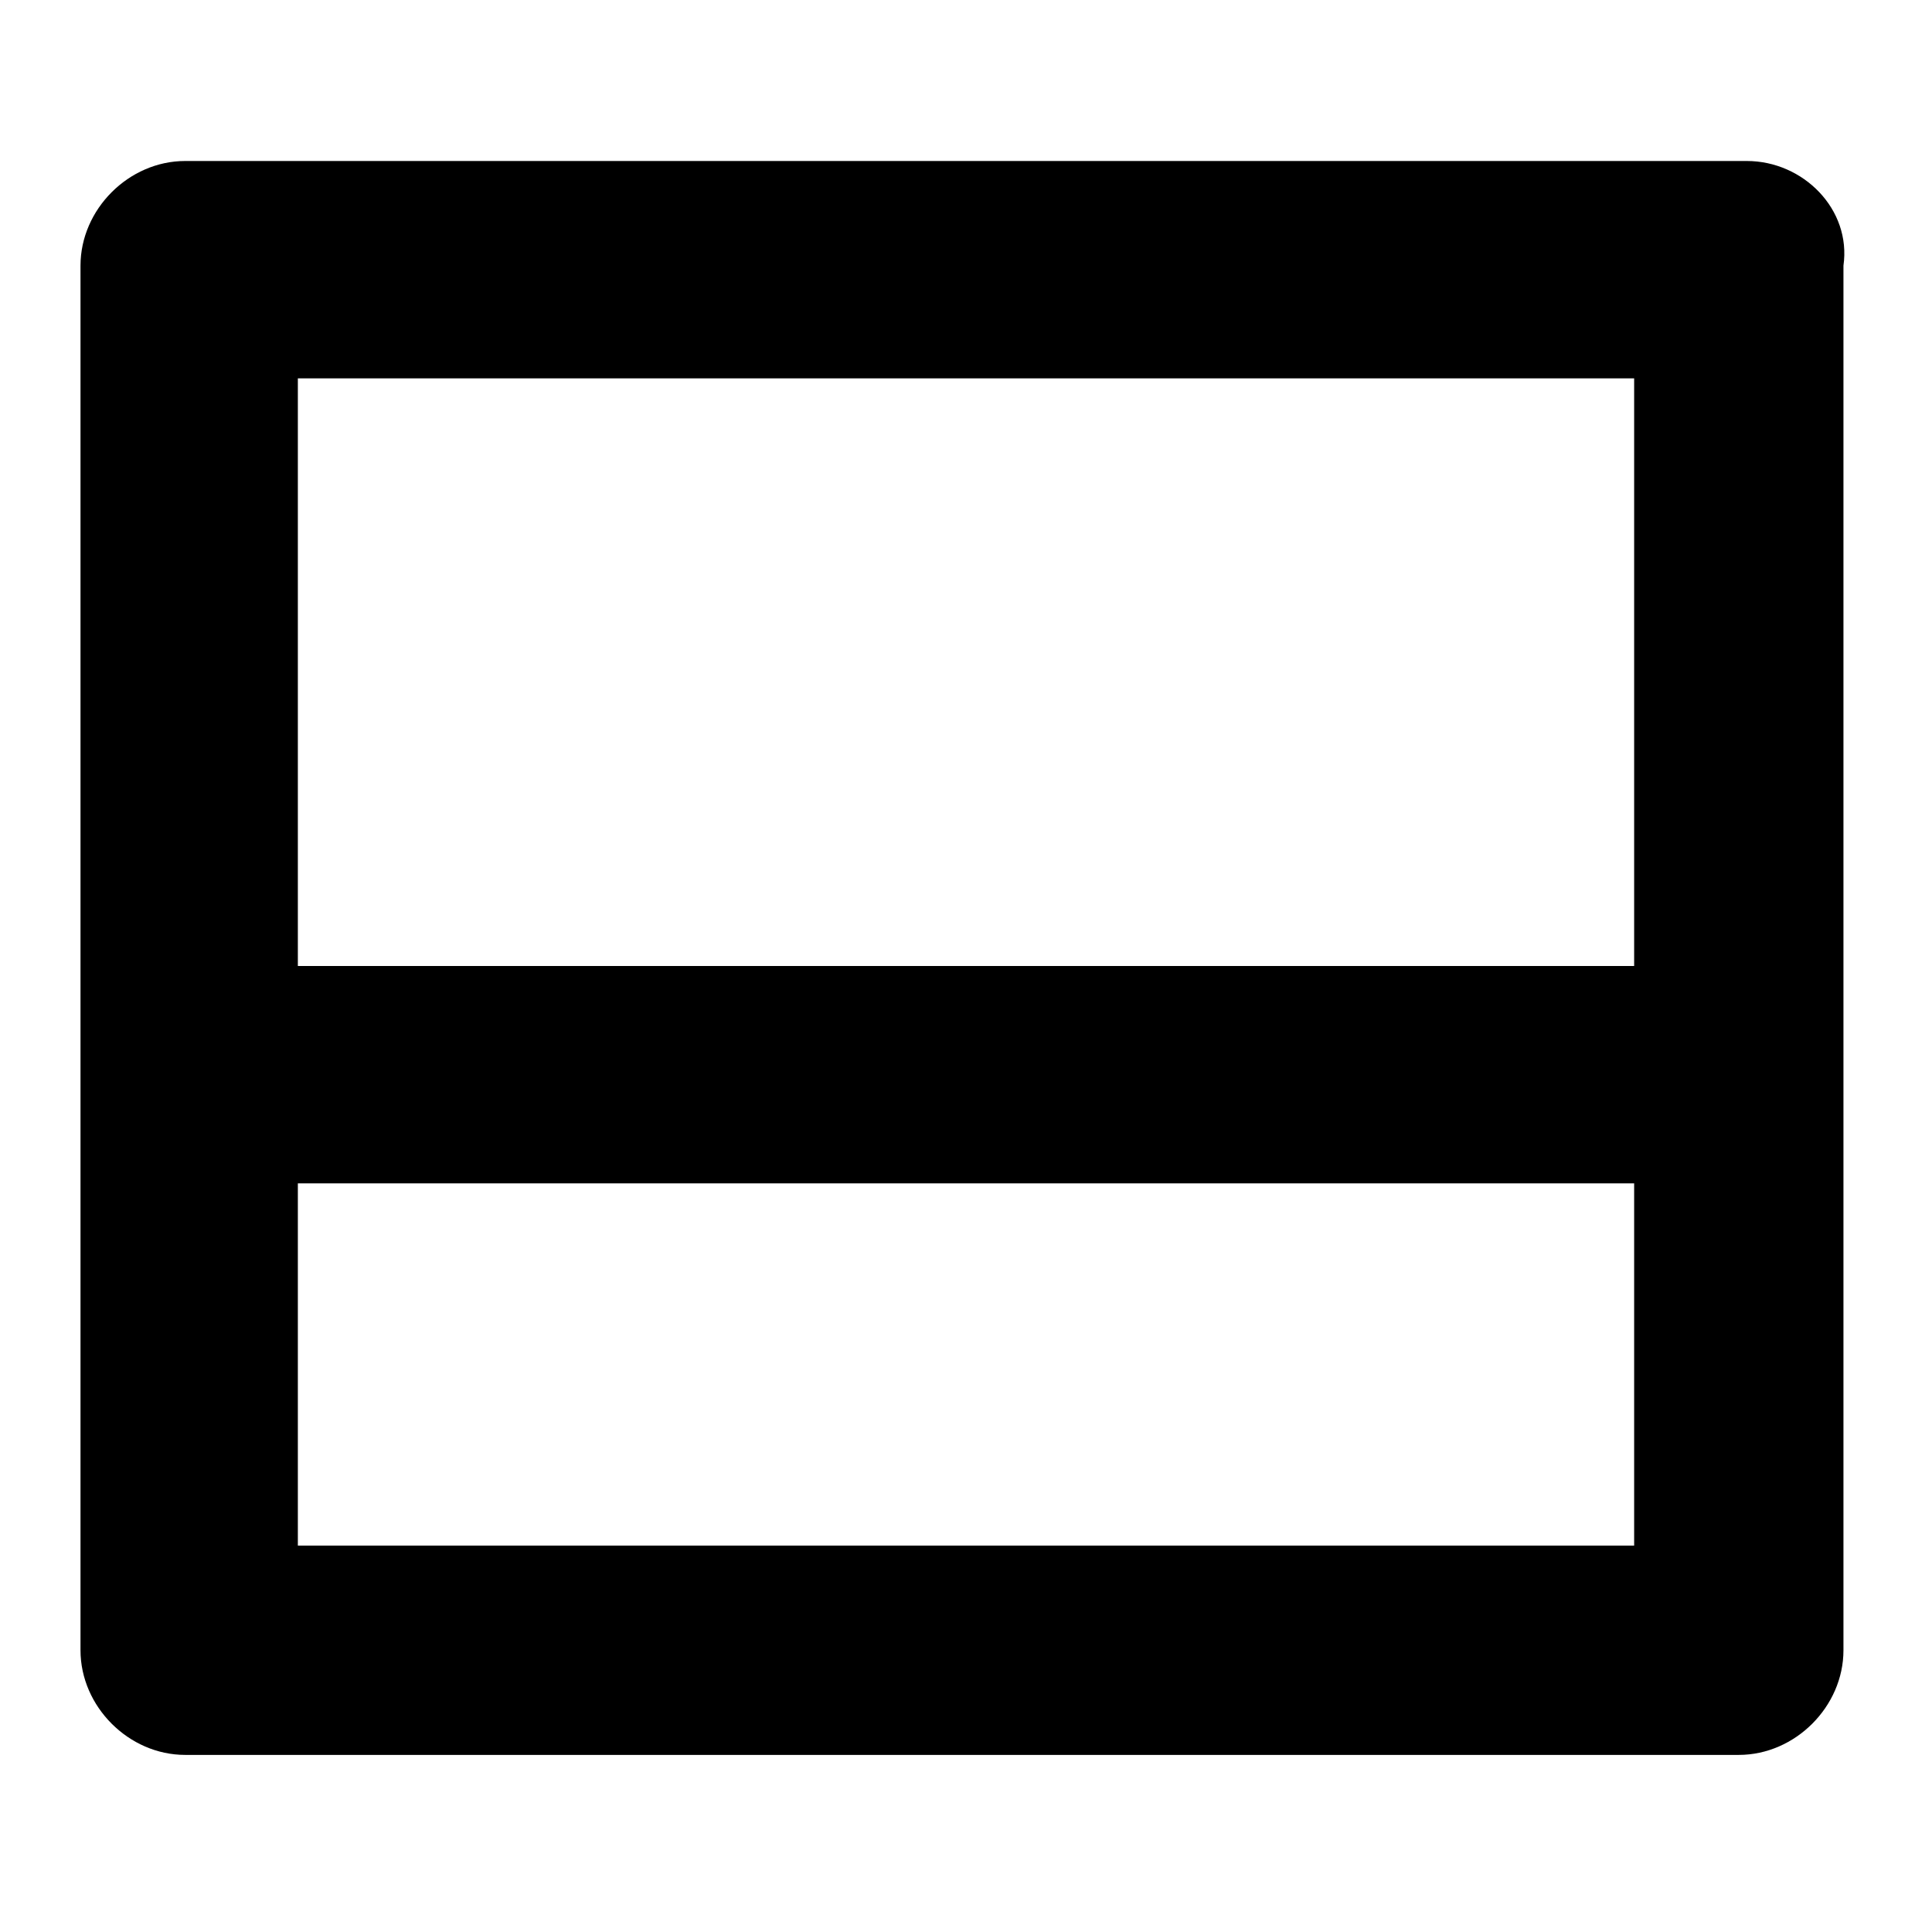 <?xml version="1.0" encoding="utf-8"?>
<!-- Generator: Adobe Illustrator 26.5.0, SVG Export Plug-In . SVG Version: 6.00 Build 0)  -->
<svg version="1.1" id="Layer_1" xmlns="http://www.w3.org/2000/svg" xmlns:xlink="http://www.w3.org/1999/xlink" x="0px" y="0px"
	 viewBox="0 0 24 24" style="enable-background:new 0 0 24 24;" xml:space="preserve">
<g id="icomoon-ignore">
</g>
<path d="M21.7,2H2.3C1.6,2,1,2.6,1,3.3V12v2.4c0,0.2,0,0.3,0,0.3h0v5.8c0,0.7,0.6,1.3,1.3,1.3h19.3c0.7,0,1.3-0.6,1.3-1.3v-5.8V12
	V3.3C23,2.6,22.4,2,21.7,2z M20.3,19.2H3.7v-4.5h16.6V19.2z M3.7,12V4.7h16.6V12H3.7z"/>
</svg>
